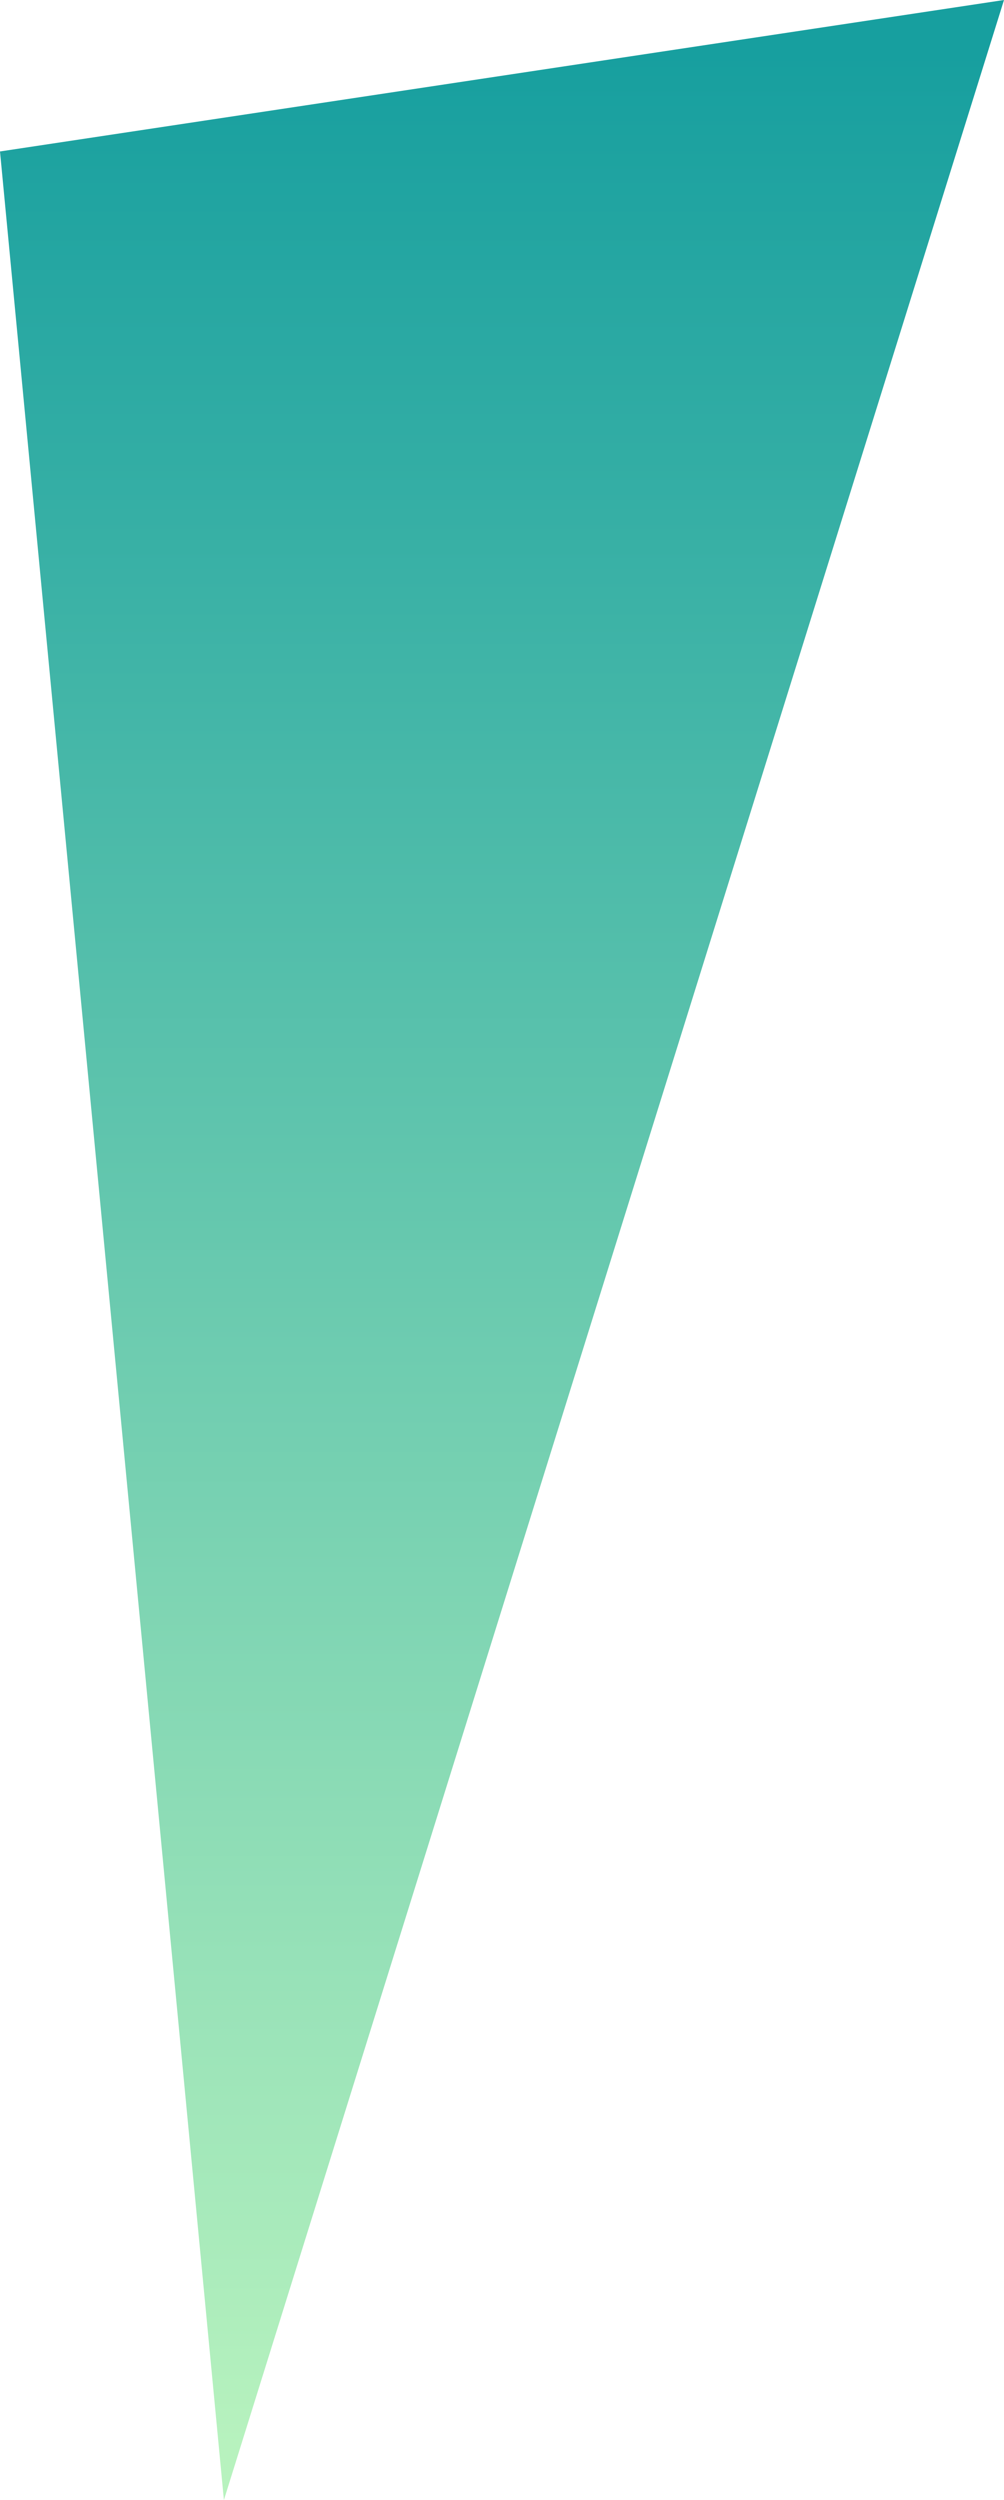 <svg xmlns="http://www.w3.org/2000/svg" xmlns:xlink="http://www.w3.org/1999/xlink" width="28.375" height="70.633" viewBox="0 0 28.375 70.633">
  <defs>
    <linearGradient id="linear-gradient" x1="0.5" x2="0.5" y2="1" gradientUnits="objectBoundingBox">
      <stop offset="0" stop-color="#179f9f"/>
      <stop offset="1" stop-color="#b7f2be"/>
    </linearGradient>
  </defs>
  <path id="Path_378123" data-name="Path 378123" d="M-12.409-21.242-34.456,49.39l-6.328-66.353Z" transform="translate(40.784 21.242)" fill="url(#linear-gradient)"/>
</svg>
